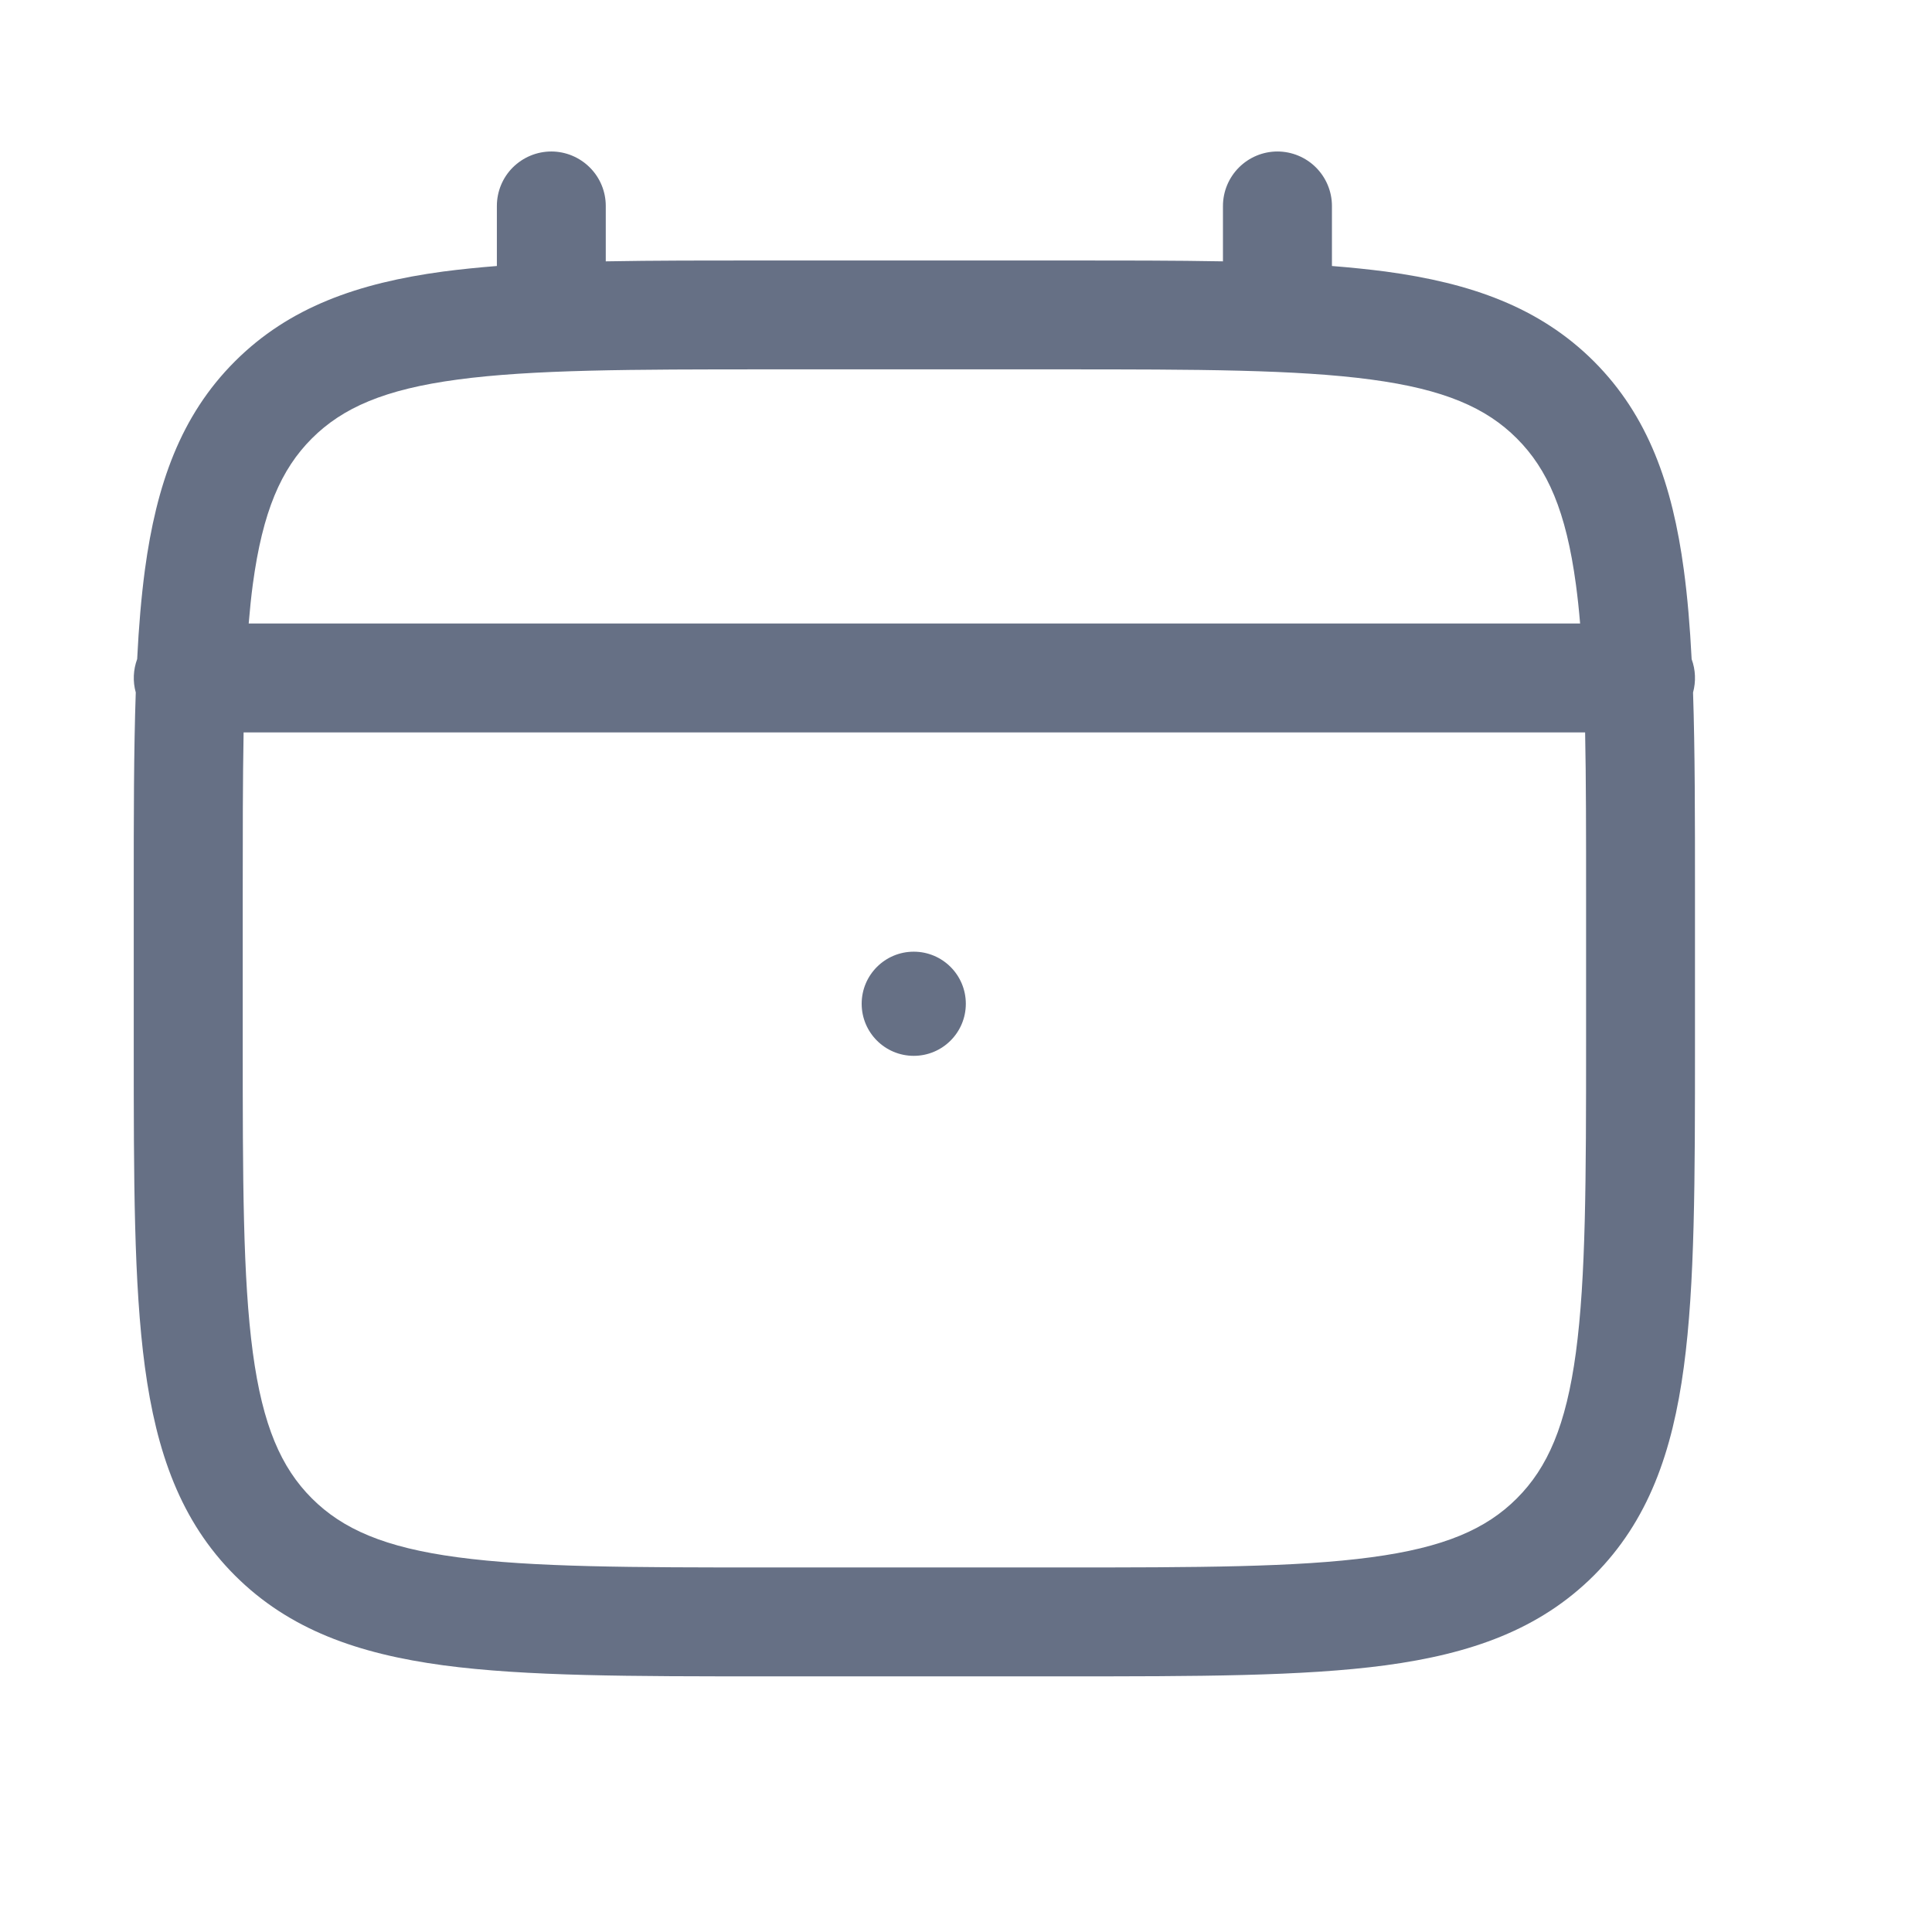 <svg width="22" height="22" viewBox="0 0 22 22" fill="none" xmlns="http://www.w3.org/2000/svg">
<path fill-rule="evenodd" clip-rule="evenodd" d="M6.278 1.725C6.442 1.725 6.6 1.791 6.716 1.907C6.833 2.023 6.898 2.181 6.898 2.345V2.976C7.445 2.966 8.048 2.966 8.712 2.966H12.112C12.776 2.966 13.379 2.966 13.926 2.976V2.345C13.926 2.181 13.992 2.023 14.108 1.907C14.224 1.791 14.382 1.725 14.546 1.725C14.711 1.725 14.869 1.791 14.985 1.907C15.101 2.023 15.167 2.181 15.167 2.345V3.029C15.382 3.046 15.585 3.067 15.778 3.092C16.747 3.223 17.531 3.497 18.151 4.116C18.769 4.735 19.044 5.52 19.174 6.489C19.216 6.799 19.244 7.137 19.263 7.506C19.308 7.628 19.313 7.761 19.279 7.886C19.301 8.549 19.301 9.302 19.301 10.154V11.901C19.301 13.42 19.301 14.624 19.174 15.566C19.044 16.535 18.769 17.32 18.151 17.939C17.531 18.558 16.747 18.832 15.778 18.963C14.835 19.089 13.632 19.089 12.112 19.089H8.712C7.192 19.089 5.988 19.089 5.047 18.963C4.078 18.832 3.293 18.558 2.674 17.939C2.055 17.32 1.781 16.535 1.65 15.566C1.523 14.623 1.523 13.42 1.523 11.901V10.154C1.523 9.302 1.523 8.549 1.546 7.885C1.511 7.76 1.517 7.627 1.562 7.505C1.58 7.137 1.609 6.799 1.65 6.489C1.781 5.52 2.055 4.735 2.674 4.116C3.293 3.497 4.078 3.223 5.047 3.092C5.239 3.067 5.444 3.046 5.658 3.029V2.345C5.658 2.181 5.723 2.023 5.839 1.907C5.956 1.791 6.113 1.725 6.278 1.725ZM2.774 8.34C2.764 8.88 2.764 9.494 2.764 10.201V11.854C2.764 13.431 2.765 14.552 2.879 15.402C2.991 16.233 3.201 16.712 3.551 17.062C3.901 17.412 4.38 17.622 5.212 17.733C6.062 17.847 7.182 17.849 8.758 17.849H12.066C13.643 17.849 14.763 17.847 15.613 17.733C16.444 17.622 16.924 17.412 17.273 17.062C17.623 16.712 17.833 16.233 17.945 15.401C18.059 14.552 18.061 13.431 18.061 11.854V10.201C18.061 9.494 18.061 8.88 18.05 8.34H2.774ZM17.993 7.1H2.832C2.845 6.943 2.86 6.795 2.879 6.653C2.991 5.822 3.201 5.343 3.551 4.993C3.901 4.643 4.38 4.433 5.212 4.322C6.062 4.208 7.182 4.206 8.758 4.206H12.066C13.643 4.206 14.763 4.208 15.613 4.322C16.444 4.433 16.924 4.643 17.273 4.993C17.623 5.343 17.833 5.822 17.945 6.654C17.964 6.795 17.98 6.944 17.993 7.1Z" fill="#667085"/>
<circle cx="10.405" cy="11.43" r="0.593" fill="#667085"/>
</svg>

